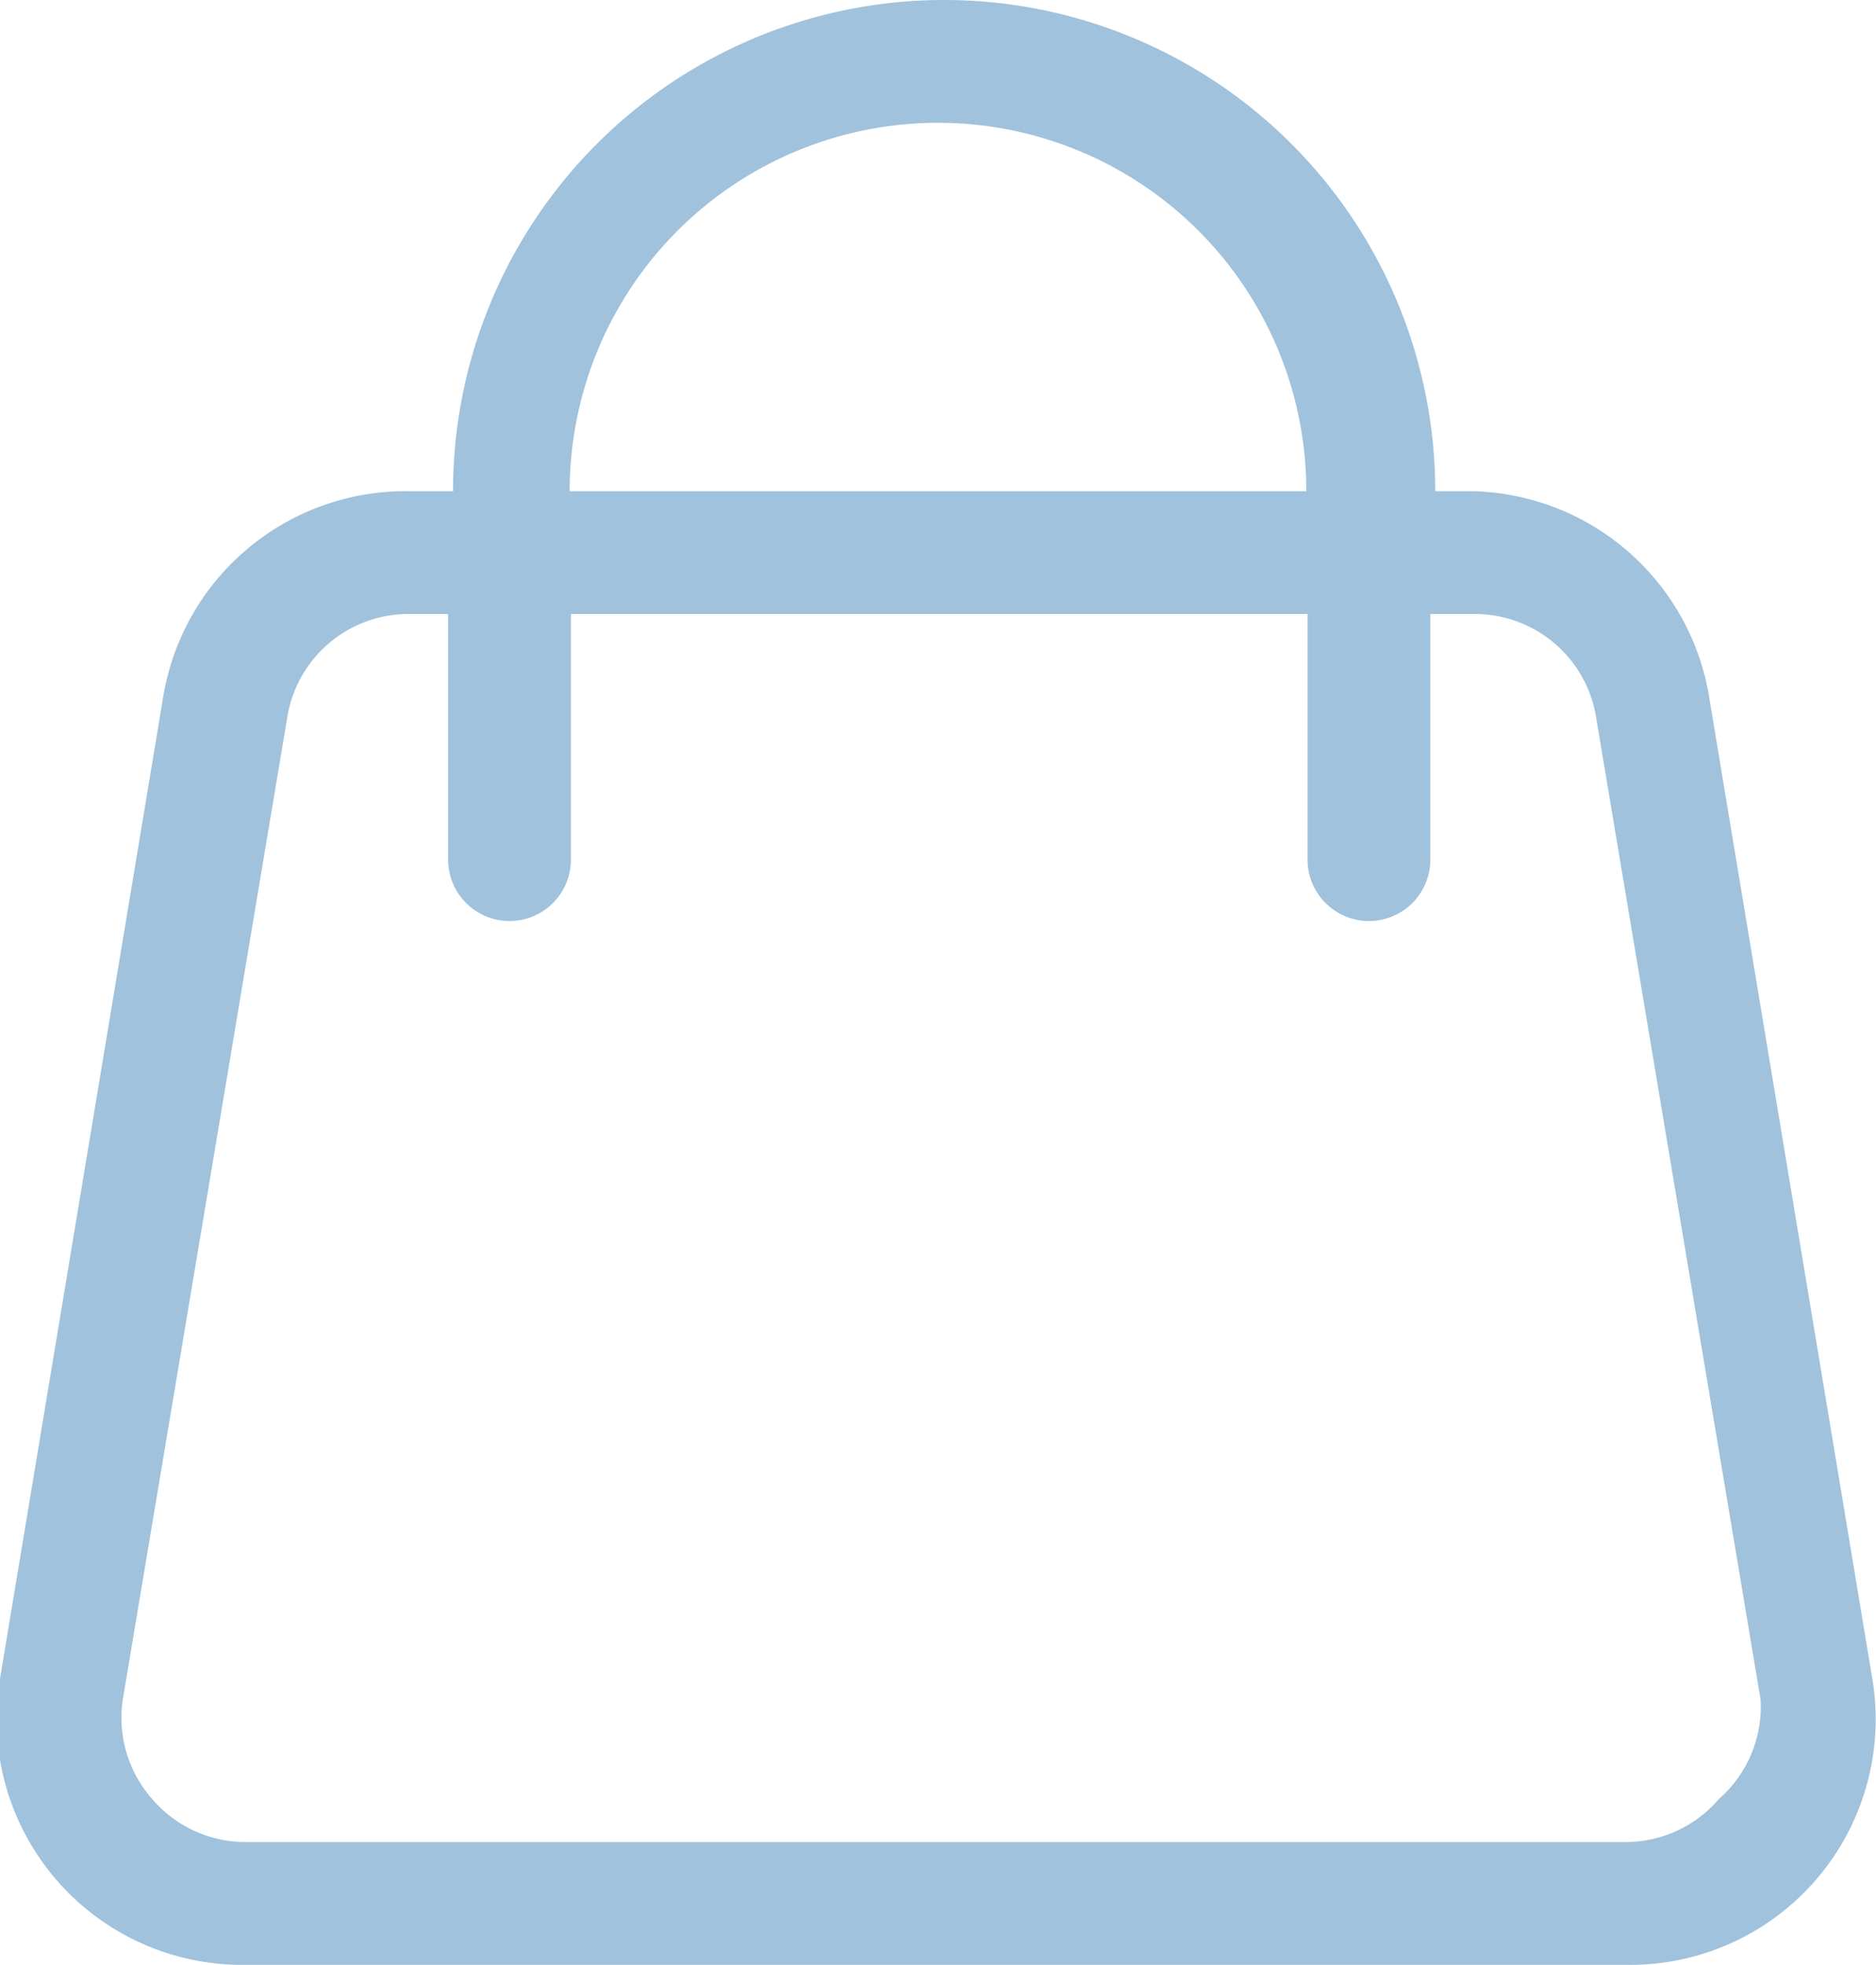<svg xmlns="http://www.w3.org/2000/svg" viewBox="0 0 15.28 16"><g data-name="Layer 2"><path d="M15.25 13.67l-1.33-8A2 2 0 0012 4h-.31a4 4 0 00-8 0h-.36a2 2 0 00-2 1.67l-1.33 8A2 2 0 002 16h11.28a2 2 0 001.97-2.33zM7.64 1a3 3 0 013 3h-6a3 3 0 013-3zM14 14.65a1 1 0 01-.76.35H2a1 1 0 01-.76-.35 1 1 0 01-.24-.81l1.34-8a1 1 0 011-.84h.31v2a.5.5 0 001 0V5h6v2a.5.5 0 001 0V5H12a1 1 0 011 .84l1.34 8a1 1 0 01-.34.81z" fill="#a0c2dc" data-name="Layer 1"/></g></svg>